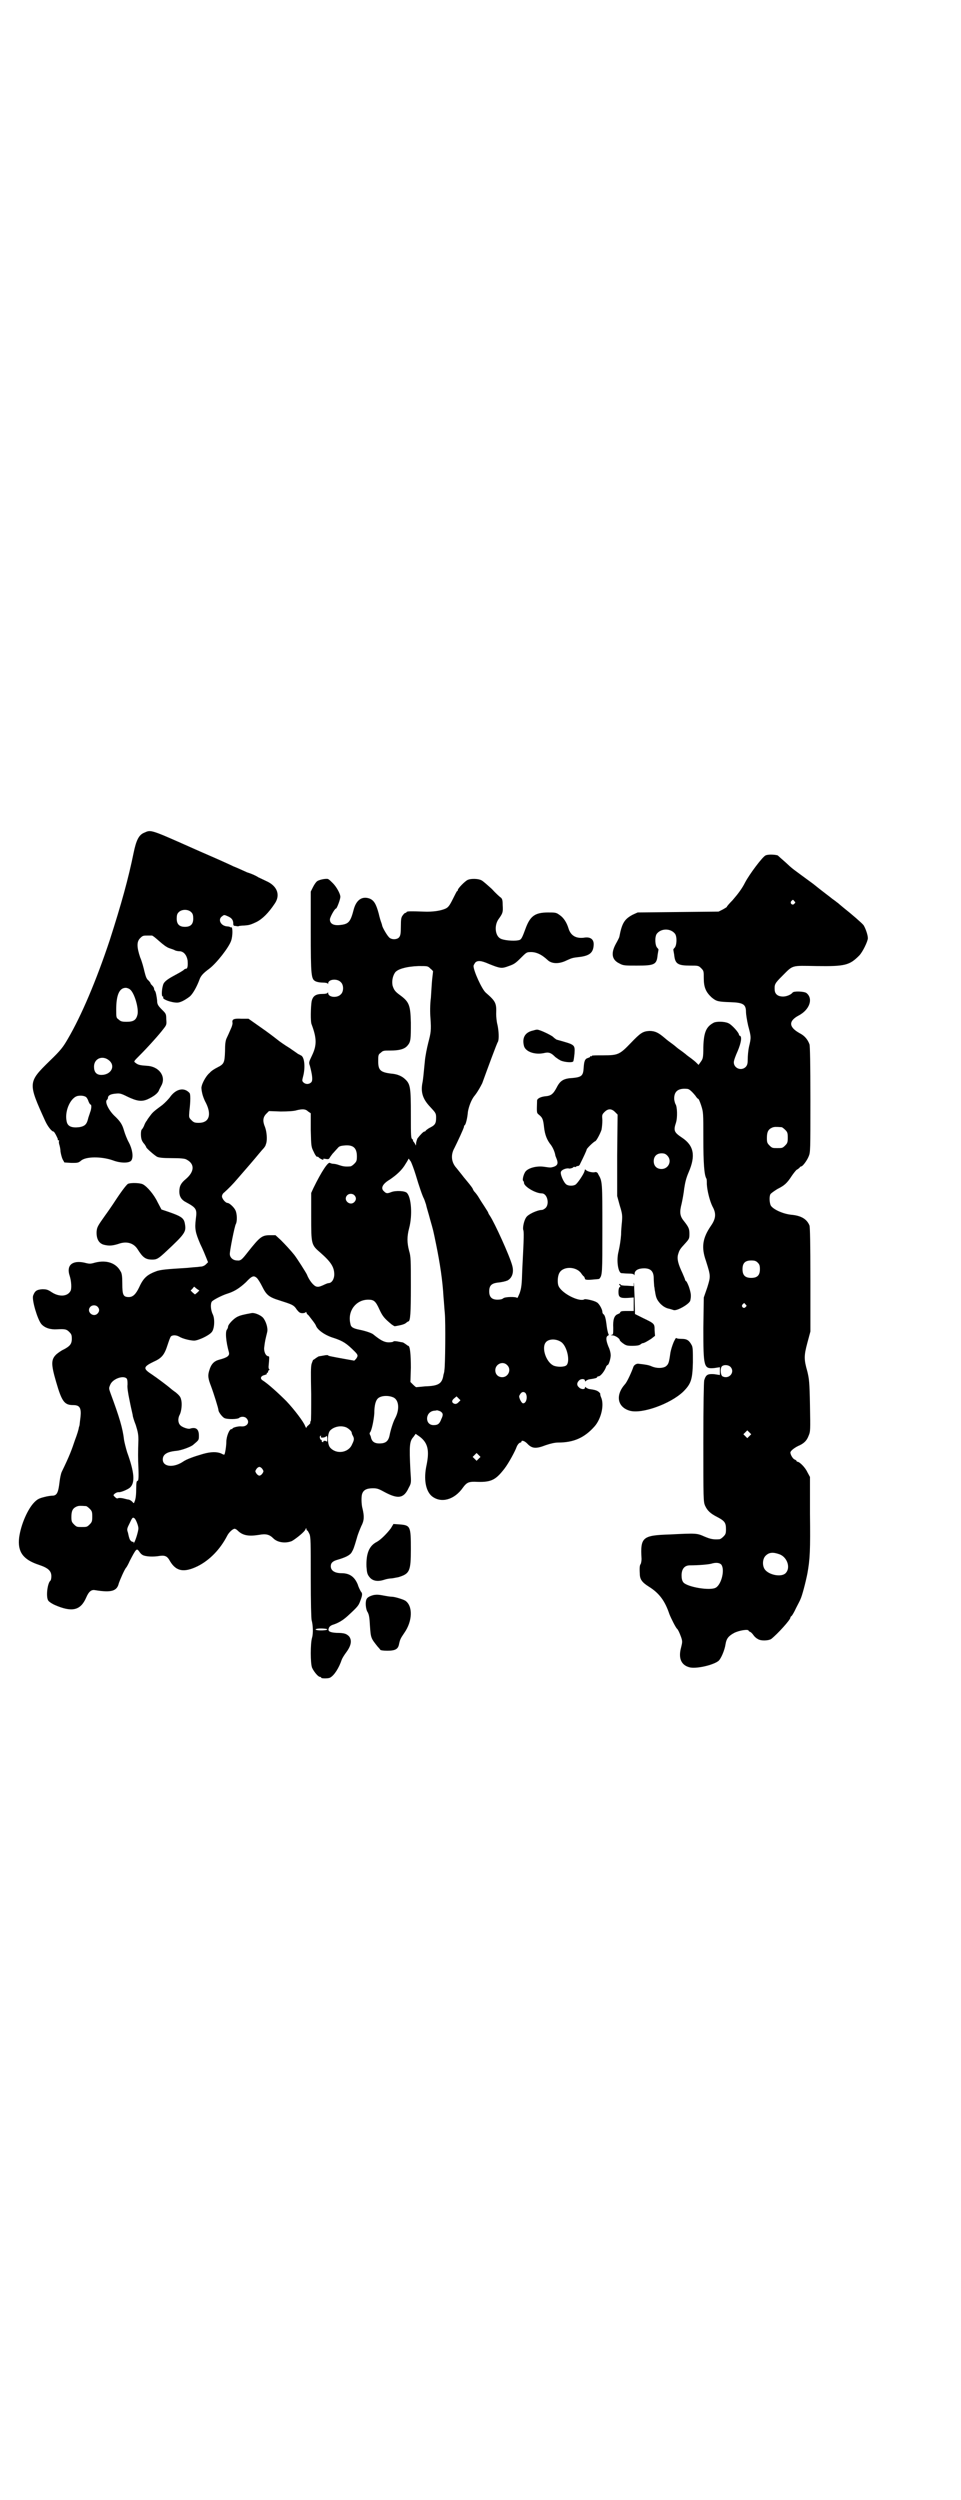 <?xml version="1.0" standalone="no"?>
<!DOCTYPE svg PUBLIC "-//W3C//DTD SVG 20010904//EN"
 "http://www.w3.org/TR/2001/REC-SVG-20010904/DTD/svg10.dtd">
<svg version="1.0" xmlns="http://www.w3.org/2000/svg"
 width="1104pt" height="2870pt" viewBox="0 0 1104 2870"
 preserveAspectRatio="xMidYMid meet">
<g transform="translate(0,2870) scale(0.5,-0.5)"
fill="#000000" stroke="none">
<path d="M331 3828 c-12 -5 -18 -17 -24 -46 -12 -59 -28 -117 -55 -201 -31
-93 -65 -173 -96 -226 -11 -19 -16 -26 -42 -51 -50 -49 -50 -50 -10 -138 6
-13 15 -24 19 -24 2 0 10 -16 10 -18 -1 -1 0 -2 1 -2 2 0 2 -1 2 -1 -1 -1 -1
-4 0 -8 1 -3 3 -11 3 -17 1 -6 3 -14 5 -18 l4 -7 16 -1 c14 0 16 0 22 5 11 10
47 10 73 1 18 -7 39 -7 43 0 5 8 2 26 -6 41 -4 7 -9 20 -11 27 -4 14 -8 21
-23 35 -13 13 -22 32 -16 36 1 1 2 3 2 4 0 6 6 9 17 10 10 1 12 1 28 -7 21
-10 32 -12 46 -6 13 6 23 13 26 20 1 3 4 8 6 12 11 21 -6 44 -34 45 -15 1 -20
2 -26 7 -4 3 -4 3 10 17 19 19 45 48 54 60 8 10 8 11 7 23 0 12 -1 13 -9 21
-10 10 -12 13 -12 22 -1 9 -3 20 -5 22 -1 1 -2 3 -2 5 0 2 -2 5 -4 7 -2 2 -4
4 -4 5 0 1 -2 4 -5 7 -4 3 -6 8 -9 20 -2 9 -6 24 -10 33 -8 24 -8 36 0 44 6 6
7 6 18 6 3 0 7 0 9 0 2 0 9 -6 17 -13 9 -8 17 -14 23 -16 6 -2 12 -4 13 -5 2
-1 7 -2 10 -2 10 0 17 -9 19 -21 1 -11 0 -19 -3 -19 -1 0 -4 -1 -5 -2 -1 -2
-12 -8 -23 -14 -15 -8 -21 -13 -24 -18 -4 -8 -6 -30 -2 -30 1 0 2 -1 1 -2 -3
-4 18 -12 32 -12 7 0 17 5 29 14 7 6 16 22 22 38 3 9 8 15 23 26 17 13 45 49
50 64 4 11 4 33 0 31 -2 0 -3 0 -3 1 0 0 -3 1 -6 1 -15 1 -22 16 -12 23 5 4 5
4 14 0 9 -4 12 -9 12 -17 0 -4 1 -5 6 -5 3 -1 7 -1 7 0 1 0 6 1 12 1 11 1 13
1 28 8 14 7 28 21 42 42 14 20 6 41 -19 52 -6 3 -15 7 -19 9 -4 3 -15 8 -25
11 -9 4 -24 11 -32 14 -8 4 -24 11 -35 16 -11 5 -37 16 -57 25 -101 45 -97 43
-113 36z m109 -183 c3 -3 4 -7 4 -14 0 -13 -6 -19 -19 -19 -13 0 -19 6 -19 19
0 7 1 11 4 14 7 8 23 8 30 0z m-141 -177 c10 -8 20 -43 17 -57 -3 -13 -9 -17
-25 -17 -11 0 -14 1 -18 5 -6 4 -6 5 -6 23 0 33 7 50 22 50 3 0 8 -2 10 -4z
m-48 -163 c15 -13 4 -33 -18 -33 -12 0 -17 7 -17 19 0 19 20 27 35 14z m-53
-84 c1 -1 4 -5 5 -9 2 -5 4 -8 5 -8 3 0 2 -11 -1 -18 -1 -4 -4 -11 -5 -16 -3
-12 -8 -16 -20 -18 -18 -2 -27 2 -29 14 -5 24 10 56 27 58 7 1 14 0 18 -3z"/>
<path d="M1759 3776 c-7 -3 -37 -43 -47 -62 -7 -14 -16 -26 -29 -41 -7 -7 -13
-14 -13 -15 0 -1 -4 -3 -9 -6 l-10 -5 -93 -1 -93 -1 -11 -5 c-19 -10 -25 -19
-31 -51 0 -1 -4 -9 -8 -16 -12 -22 -9 -37 8 -45 9 -5 12 -5 40 -5 41 0 46 2
48 25 1 6 2 11 2 12 0 0 -1 2 -3 4 -5 5 -6 25 -1 32 10 13 32 13 42 0 5 -7 4
-27 -1 -32 -2 -2 -3 -4 -3 -4 0 -1 1 -6 2 -12 2 -21 8 -25 37 -25 18 0 19 0
25 -6 6 -6 6 -7 6 -23 0 -21 5 -32 18 -44 11 -9 14 -10 44 -11 29 -1 35 -5 35
-23 0 -4 2 -18 5 -31 7 -26 7 -27 2 -48 -2 -9 -3 -22 -3 -29 0 -10 -1 -13 -4
-17 -10 -11 -28 -4 -28 10 0 4 4 15 9 26 8 19 10 33 5 35 -1 0 -2 1 -2 2 0 5
-17 24 -25 27 -9 4 -27 4 -33 1 -17 -9 -23 -21 -24 -56 0 -25 -1 -27 -6 -34
l-5 -7 -5 5 c-3 3 -8 7 -12 10 -4 3 -10 7 -13 10 -4 3 -9 7 -12 9 -3 2 -7 5
-8 6 -1 1 -7 6 -14 11 -7 5 -13 10 -14 11 -14 12 -22 16 -35 16 -15 -1 -20 -4
-43 -28 -25 -26 -29 -28 -62 -28 -15 0 -27 0 -27 -1 0 -1 -1 -2 -2 -1 -1 1 -2
0 -2 -1 0 -1 -2 -2 -5 -3 -7 -2 -9 -7 -10 -23 -1 -18 -5 -21 -25 -23 -21 -1
-29 -6 -37 -22 -8 -15 -13 -19 -26 -20 -10 -1 -19 -5 -19 -10 -1 -30 -1 -28 5
-33 7 -6 9 -9 11 -28 2 -18 7 -30 16 -41 5 -7 9 -17 10 -24 0 -1 2 -5 3 -8 4
-10 2 -15 -7 -18 -7 -2 -7 -2 -21 0 -18 3 -40 -3 -45 -13 -4 -7 -6 -18 -4 -19
1 -1 2 -3 2 -5 0 -8 26 -24 41 -24 12 0 18 -23 9 -33 -3 -3 -7 -5 -9 -5 -10 0
-32 -10 -36 -17 -5 -7 -8 -22 -7 -28 2 -5 2 -14 -2 -91 -1 -36 -2 -43 -6 -55
-3 -7 -5 -12 -6 -11 -1 3 -28 3 -32 -1 -2 -2 -7 -3 -13 -3 -13 0 -19 6 -19 19
0 13 5 18 18 20 11 1 19 3 24 5 11 6 15 19 11 34 -6 23 -41 99 -51 114 -2 3
-4 6 -4 7 0 1 -3 6 -7 12 -3 5 -10 15 -14 22 -4 7 -9 13 -11 15 -1 1 -3 4 -4
7 -2 4 -12 16 -17 22 -1 1 -5 6 -8 10 -3 4 -9 11 -12 15 -12 13 -14 30 -5 46
7 14 22 46 22 49 0 2 1 3 2 4 2 1 6 16 7 30 2 12 8 29 16 38 7 9 13 20 17 28
12 33 34 93 36 95 3 6 2 25 -1 39 -2 7 -3 19 -3 25 1 25 -1 29 -24 49 -9 8
-28 50 -28 61 0 2 2 5 4 8 5 5 13 5 31 -3 27 -11 30 -11 46 -5 12 4 16 7 27
18 12 12 14 14 21 14 14 1 27 -5 41 -18 9 -9 26 -10 44 -1 13 6 14 6 31 8 22
3 30 10 31 27 1 13 -7 20 -23 17 -18 -2 -30 5 -35 22 -4 13 -11 24 -20 30 -8
6 -10 6 -27 6 -29 0 -40 -8 -50 -33 -10 -27 -11 -30 -19 -31 -10 -2 -33 0 -40
4 -12 6 -15 29 -5 44 10 14 11 16 10 32 0 12 -1 15 -4 18 -2 1 -12 10 -21 20
-10 9 -20 18 -24 20 -8 4 -24 4 -31 1 -7 -3 -23 -20 -23 -23 0 -2 -1 -3 -2 -3
-1 -1 -5 -9 -10 -19 -7 -14 -10 -18 -16 -21 -11 -5 -29 -8 -51 -7 -29 1 -38 1
-39 -1 0 -1 -1 -2 -3 -2 -1 0 -4 -3 -6 -6 -3 -4 -4 -8 -4 -25 0 -17 -1 -21 -4
-25 -5 -6 -19 -6 -24 1 -4 4 -14 21 -15 26 0 1 -1 4 -2 7 -1 2 -4 12 -6 21 -6
22 -11 30 -21 34 -17 6 -30 -3 -36 -24 -8 -31 -12 -35 -34 -37 -14 -1 -21 4
-21 13 0 5 11 25 14 25 2 0 10 21 10 27 0 7 -9 23 -17 31 -4 4 -8 8 -10 9 -2
3 -20 0 -26 -4 -3 -2 -7 -8 -10 -14 l-5 -10 0 -91 c0 -103 1 -110 11 -115 4
-2 11 -3 17 -3 6 0 10 -1 11 -2 0 -2 1 -2 1 0 0 10 21 12 29 3 7 -6 7 -22 0
-28 -8 -9 -29 -7 -29 3 0 2 -1 2 -1 1 -1 -2 -5 -3 -11 -3 -16 0 -23 -4 -26
-17 -2 -12 -3 -47 0 -53 12 -32 12 -48 1 -71 -7 -15 -8 -16 -5 -24 6 -23 7
-34 3 -38 -5 -5 -13 -5 -18 0 -3 3 -3 4 -1 12 6 21 4 47 -5 50 -2 1 -5 3 -6 3
-1 1 -10 7 -20 14 -10 6 -23 15 -29 20 -5 4 -22 17 -38 28 l-27 19 -16 0 c-17
1 -22 -1 -21 -8 1 -3 -1 -10 -4 -16 -3 -7 -7 -16 -9 -20 -3 -6 -4 -14 -4 -31
-1 -26 -2 -29 -18 -37 -6 -3 -14 -8 -17 -12 -10 -8 -21 -30 -19 -37 0 -3 1 -8
2 -12 1 -4 4 -13 8 -20 14 -28 7 -46 -16 -46 -10 0 -12 1 -17 6 -6 6 -6 6 -5
20 3 25 3 41 0 43 -12 13 -30 9 -43 -8 -4 -6 -13 -15 -19 -20 -22 -16 -23 -18
-29 -26 -3 -4 -6 -8 -6 -9 -1 -1 -4 -5 -6 -10 -2 -6 -5 -10 -6 -11 -3 -2 -3
-19 0 -25 1 -3 4 -7 6 -9 2 -3 4 -6 4 -7 0 -2 18 -18 25 -22 5 -2 13 -3 34 -3
19 0 30 -1 33 -3 20 -10 19 -28 -1 -45 -11 -9 -15 -16 -15 -29 0 -11 5 -19 15
-24 24 -13 26 -16 23 -38 -3 -24 -1 -32 10 -58 6 -12 12 -27 14 -32 l4 -10 -5
-5 c-3 -3 -8 -5 -11 -5 -3 0 -7 -1 -9 -1 -2 0 -13 -1 -23 -2 -49 -3 -58 -4
-69 -7 -22 -8 -31 -15 -41 -37 -8 -17 -15 -23 -24 -23 -13 0 -15 5 -15 31 0
16 -1 24 -4 28 -10 19 -32 27 -59 20 -10 -3 -13 -3 -24 0 -28 6 -42 -6 -34
-30 4 -12 5 -30 2 -35 -7 -13 -26 -14 -43 -3 -9 6 -12 7 -22 7 -13 -1 -17 -4
-21 -15 -3 -10 10 -54 19 -65 8 -9 21 -13 36 -12 19 1 22 0 28 -6 5 -5 6 -7 6
-16 0 -12 -5 -17 -18 -24 -5 -2 -12 -7 -17 -11 -13 -12 -13 -23 -1 -64 13 -45
19 -53 39 -53 15 0 19 -6 17 -27 -1 -8 -2 -16 -2 -17 0 -2 -1 -5 -2 -8 0 -3
-4 -16 -9 -29 -7 -21 -12 -35 -30 -72 -2 -4 -4 -14 -5 -22 -3 -26 -6 -33 -17
-33 -2 0 -11 -1 -18 -3 -12 -3 -16 -5 -23 -12 -15 -15 -31 -51 -35 -81 -4 -33
9 -51 46 -63 21 -7 28 -14 28 -26 0 -5 -1 -9 -2 -10 -7 -5 -11 -38 -5 -46 1
-2 8 -7 15 -10 39 -17 59 -13 72 17 6 14 12 19 21 17 37 -6 50 -2 54 16 2 6
13 32 17 36 1 1 5 8 8 15 15 29 16 29 21 23 2 -3 5 -7 7 -8 4 -4 20 -6 36 -4
17 3 22 1 29 -12 14 -23 32 -26 63 -11 28 14 52 39 68 70 4 8 13 16 17 16 2 0
5 -2 7 -4 11 -11 24 -14 49 -10 16 3 24 1 33 -8 10 -10 29 -12 43 -6 10 6 29
21 31 27 1 3 2 3 2 1 0 -2 1 -4 2 -4 1 0 3 -4 5 -8 3 -7 3 -20 3 -100 0 -59 1
-93 2 -98 3 -10 4 -30 1 -40 -4 -13 -4 -59 0 -69 4 -9 14 -21 18 -21 2 0 3 -1
3 -2 0 -2 16 -2 20 0 10 5 21 23 27 41 1 3 5 10 11 18 11 15 13 27 6 36 -6 6
-11 8 -29 8 -16 1 -21 4 -17 12 1 3 6 6 10 7 12 4 22 10 33 20 24 22 25 24 29
35 5 13 5 17 1 21 -1 2 -5 9 -7 16 -7 17 -18 26 -37 26 -16 0 -25 6 -25 16 0
8 5 12 16 15 17 5 28 10 32 17 4 7 5 9 12 33 2 8 7 20 10 27 7 13 7 23 3 40
-3 10 -3 29 -1 34 3 9 10 13 25 13 11 0 14 -2 29 -10 29 -15 42 -13 53 11 6
11 6 11 4 39 -3 59 -2 68 7 78 l5 7 10 -7 c18 -14 22 -31 15 -65 -7 -32 -2
-59 12 -71 21 -17 52 -9 72 20 8 11 13 13 26 13 38 -2 48 3 69 30 10 13 25 41
28 50 2 5 6 10 9 10 1 0 2 1 2 2 0 4 7 2 13 -4 11 -12 20 -13 43 -4 12 4 21 6
29 6 35 0 60 11 83 37 15 17 23 49 15 67 -2 4 -2 8 -2 8 1 0 -1 2 -3 4 -5 4
-9 5 -23 7 -3 1 -7 3 -7 4 -1 1 -2 1 -2 -1 0 -5 -10 -4 -14 1 -5 4 -5 10 0 15
4 5 14 5 14 0 0 -2 1 -2 2 -1 0 1 4 3 7 4 14 2 18 3 19 5 0 1 1 2 3 2 5 0 15
13 18 23 1 1 2 3 3 3 3 0 8 18 7 24 0 4 -2 12 -5 18 -6 15 -6 22 -2 25 3 1 3
3 2 4 -1 2 -3 10 -4 18 -2 17 -4 26 -8 28 -1 1 -2 3 -2 5 0 6 -8 20 -13 22 -6
4 -25 8 -28 7 -11 -7 -50 12 -59 29 -4 7 -3 24 1 31 8 16 38 16 50 0 2 -3 5
-7 7 -8 1 -2 2 -4 2 -5 0 -2 4 -3 16 -2 9 1 16 1 17 2 7 8 7 12 7 115 0 106 0
109 -9 124 -2 5 -4 6 -7 6 -6 -2 -17 1 -21 4 -3 3 -3 3 -4 -2 -2 -7 -16 -28
-21 -31 -5 -3 -15 -3 -20 0 -7 4 -16 26 -13 30 2 5 14 9 19 7 2 0 6 1 8 2 2 2
4 3 4 2 0 -1 1 -1 3 0 1 1 3 2 5 2 2 0 4 2 5 5 7 14 15 31 15 33 0 2 16 18 20
19 3 2 11 17 14 26 1 5 2 15 2 22 -1 12 -1 13 5 19 4 4 8 6 12 6 4 0 8 -2 12
-6 l6 -6 -1 -94 0 -93 6 -22 c6 -19 6 -23 5 -37 -1 -9 -2 -22 -2 -30 -1 -13
-3 -26 -6 -39 -5 -20 -1 -46 6 -49 2 0 9 -1 16 -1 10 0 13 -1 14 -3 0 -2 1 -1
1 2 0 8 8 13 22 13 15 0 22 -7 22 -23 0 -7 1 -15 1 -18 1 -3 1 -9 2 -12 2 -14
4 -19 12 -28 6 -6 11 -9 17 -11 5 -1 11 -3 14 -4 8 -2 36 14 38 22 2 10 2 15
-2 28 -2 7 -6 15 -7 16 -2 1 -3 3 -3 4 0 1 -3 8 -6 15 -10 21 -13 33 -10 43 3
10 4 12 17 26 9 10 9 11 9 22 0 11 -2 15 -13 29 -9 11 -10 20 -5 39 2 9 5 25
6 35 2 13 4 23 10 37 17 39 12 62 -15 80 -18 12 -20 16 -14 34 4 12 3 38 -1
43 -1 2 -3 8 -3 13 0 17 10 24 30 22 4 0 10 -5 19 -16 3 -5 6 -7 6 -7 1 1 4
-6 7 -15 5 -16 5 -16 5 -76 0 -57 2 -84 7 -92 1 -1 1 -7 1 -13 1 -16 7 -39 13
-51 9 -16 8 -28 -4 -45 -19 -28 -22 -49 -11 -80 11 -35 11 -35 3 -61 l-8 -23
-1 -70 c0 -91 1 -94 25 -92 l13 2 0 -9 0 -9 -13 2 c-15 1 -19 -1 -23 -14 -1
-5 -2 -54 -2 -143 0 -129 0 -136 4 -145 5 -11 12 -18 28 -26 17 -9 20 -13 20
-28 0 -10 -1 -12 -6 -17 -3 -3 -7 -6 -9 -6 -13 -1 -20 0 -34 6 -18 8 -19 8
-79 5 -64 -2 -69 -6 -66 -56 0 -5 -1 -10 -2 -12 -2 -2 -3 -8 -2 -22 0 -13 5
-20 21 -30 24 -15 37 -33 47 -63 4 -10 15 -32 18 -34 2 -2 5 -8 9 -19 3 -9 3
-11 0 -23 -7 -25 0 -41 19 -46 14 -4 52 4 66 14 6 4 15 25 17 39 2 13 7 19 20
26 12 6 33 9 33 5 0 -1 2 -2 4 -3 1 0 5 -4 7 -7 2 -3 6 -7 10 -9 7 -5 25 -4
31 0 15 12 44 44 44 49 0 1 1 3 3 4 1 1 6 9 10 18 4 8 9 17 10 20 4 8 12 39
16 59 6 33 7 53 6 138 l0 84 -6 11 c-5 11 -18 24 -23 24 -1 0 -2 1 -2 2 0 1
-2 2 -4 3 -4 1 -10 11 -10 16 0 4 10 12 22 17 10 5 16 11 20 22 4 9 4 12 3 69
-1 55 -2 61 -6 78 -8 28 -8 36 0 66 l7 26 0 118 c0 88 -1 120 -2 125 -6 15
-19 23 -42 25 -19 2 -41 12 -47 21 -3 6 -4 20 -1 26 1 2 8 7 16 12 16 8 22 13
33 30 4 6 9 12 11 14 2 1 5 3 7 5 1 2 3 3 4 3 3 0 13 13 17 23 4 9 4 14 4 130
0 86 -1 122 -2 127 -4 11 -11 20 -23 26 -25 14 -26 28 -1 41 24 13 33 38 17
51 -5 4 -30 5 -32 1 -4 -5 -14 -9 -22 -9 -11 0 -18 5 -19 14 -1 14 0 16 17 33
26 26 20 24 79 23 66 -1 76 2 98 24 8 8 20 33 20 40 0 8 -6 24 -10 30 -4 5
-27 25 -46 40 -6 5 -12 10 -13 11 -2 1 -5 4 -8 6 -3 2 -7 5 -8 6 -1 1 -20 15
-41 32 -49 36 -46 33 -63 49 -8 7 -16 14 -18 16 -6 2 -22 3 -28 0z m66 -105
c3 -3 3 -3 0 -6 -4 -5 -11 1 -7 6 4 4 4 4 7 0z m-836 -155 c4 -3 6 -6 6 -6 0
-1 -1 -9 -2 -18 -1 -9 -2 -29 -3 -43 -2 -14 -2 -35 -1 -46 2 -29 1 -34 -5 -57
-3 -12 -7 -31 -8 -44 -3 -32 -4 -40 -5 -46 -5 -23 0 -39 17 -57 13 -14 14 -15
14 -25 0 -13 -2 -17 -14 -23 -6 -3 -10 -7 -10 -7 0 -1 -1 -2 -3 -2 -2 0 -9 -7
-16 -16 -1 -3 -3 -8 -3 -12 0 -4 -1 -5 -1 -3 -1 2 -3 6 -5 8 -1 1 -2 3 -1 3 1
0 0 1 -1 2 -4 2 -4 7 -4 57 0 61 -1 70 -13 81 -7 7 -18 12 -32 13 -25 3 -30 8
-30 28 0 14 0 16 6 20 5 5 7 5 22 5 20 0 32 3 39 11 8 9 8 15 8 53 -1 41 -4
48 -26 64 -11 8 -13 12 -16 21 -2 10 0 21 5 29 5 9 27 15 55 16 21 0 21 0 27
-6z m-281 -328 l6 -4 0 -39 c1 -38 1 -38 7 -50 3 -7 7 -12 8 -11 0 1 2 0 3 -1
2 -3 13 -8 11 -5 -1 2 0 2 6 1 5 -1 7 0 8 2 1 2 4 6 7 10 3 3 8 9 11 12 4 5 6
6 16 7 20 2 29 -5 29 -25 0 -10 -1 -12 -6 -17 -3 -3 -7 -6 -9 -6 -12 -1 -17 0
-26 3 -5 2 -11 3 -14 3 -2 0 -5 1 -7 2 -4 3 -19 -19 -38 -58 l-5 -11 0 -54 c0
-64 0 -65 21 -83 24 -21 32 -33 32 -50 0 -11 -6 -20 -13 -20 -2 0 -7 -2 -13
-5 -7 -3 -10 -4 -15 -3 -7 2 -17 15 -22 28 -3 6 -22 36 -29 45 -8 10 -20 23
-31 34 l-12 11 -13 0 c-18 0 -23 -4 -50 -38 -14 -18 -17 -21 -25 -20 -10 0
-17 7 -17 15 0 8 11 64 14 69 3 5 3 23 -1 31 -3 7 -14 17 -18 17 -5 0 -13 10
-13 15 0 3 2 7 5 9 10 9 20 19 31 32 21 24 39 45 48 56 5 6 11 13 13 15 1 2 3
4 3 5 0 0 1 3 2 6 2 9 1 25 -3 36 -6 14 -5 23 3 31 l6 6 27 -1 c17 0 32 1 37
3 13 3 20 3 26 -3z m1088 -36 c1 0 5 -3 8 -6 5 -5 6 -7 6 -18 0 -11 -1 -13 -6
-18 -6 -6 -7 -6 -18 -6 -11 0 -12 0 -18 6 -5 5 -6 7 -6 17 0 14 3 20 12 24 5
2 8 2 22 1z m-263 -65 c12 -12 3 -31 -13 -31 -11 0 -18 7 -18 18 0 11 7 18 18
18 6 0 9 -1 13 -5z m-589 -14 c2 -4 7 -17 11 -30 8 -27 16 -50 19 -55 1 -2 3
-8 5 -14 1 -6 6 -21 9 -33 8 -28 7 -24 14 -58 9 -44 15 -84 17 -121 1 -10 2
-27 3 -37 2 -20 1 -123 -1 -131 0 -3 -1 -7 -2 -10 -3 -21 -11 -26 -42 -27 -11
-1 -20 -2 -21 -2 0 0 -3 2 -7 6 l-6 6 1 33 c0 31 -2 50 -6 50 -1 0 -3 2 -6 4
-3 2 -6 4 -7 4 -1 0 -6 1 -11 2 -6 1 -10 1 -10 0 0 -1 -5 -2 -11 -2 -10 0 -19
5 -35 18 -3 3 -17 8 -32 11 -15 3 -20 6 -21 14 -7 29 13 55 41 55 13 0 17 -3
26 -23 7 -15 11 -20 28 -34 3 -2 6 -4 7 -4 1 0 6 1 11 2 5 1 12 3 14 5 3 2 5
4 6 4 5 0 6 20 6 81 0 59 0 68 -4 81 -5 19 -5 33 0 52 8 30 5 71 -5 81 -4 5
-26 6 -36 2 -10 -4 -12 -3 -17 2 -8 7 -3 17 14 27 16 11 28 22 36 36 4 6 7 12
7 12 0 0 2 -3 5 -7z m-130 -77 c5 -5 5 -11 0 -16 -10 -10 -27 5 -16 16 4 4 12
4 16 0z m927 -155 c4 -4 5 -7 5 -15 0 -14 -6 -20 -20 -20 -14 0 -20 6 -20 20
0 14 6 20 20 20 8 0 11 -1 15 -5z m-1151 -35 c3 -3 8 -11 12 -19 10 -20 15
-25 41 -33 28 -9 32 -10 39 -21 5 -6 7 -8 13 -8 3 0 7 1 7 2 1 1 2 1 2 0 0 -2
2 -5 5 -7 6 -8 16 -20 17 -24 4 -10 21 -22 41 -28 21 -7 29 -12 48 -31 8 -8 8
-10 3 -17 l-4 -4 -17 3 c-39 7 -43 8 -43 9 0 1 -4 1 -9 0 -6 -1 -11 -2 -12 -2
-1 0 -4 -2 -7 -4 -3 -2 -5 -4 -6 -4 -1 0 -2 -4 -4 -9 -2 -7 -2 -22 -1 -70 0
-37 0 -61 -1 -62 -1 -1 -2 -2 -1 -3 1 -1 -1 -3 -4 -6 -3 -2 -5 -5 -5 -6 0 -2
-1 0 -3 4 -3 9 -25 38 -43 57 -17 17 -42 40 -55 48 -6 4 -4 10 5 12 3 1 6 2 5
3 -1 1 0 2 1 2 1 0 2 1 2 3 0 1 1 3 3 4 1 0 1 1 0 1 -1 0 -2 2 -2 6 2 21 2 24
0 24 -6 0 -11 10 -10 20 2 17 3 19 7 36 2 9 -3 25 -10 33 -6 6 -20 12 -27 10
-17 -3 -25 -5 -31 -8 -9 -4 -22 -18 -22 -23 0 -2 -1 -4 -2 -6 -5 -4 -3 -28 4
-53 2 -8 -4 -12 -23 -17 -11 -3 -18 -10 -22 -24 -4 -12 -3 -19 4 -37 6 -16 17
-51 17 -55 0 -4 9 -16 14 -18 6 -3 31 -3 34 1 4 3 12 3 16 -1 9 -9 2 -20 -11
-19 -8 1 -21 -3 -21 -5 0 -1 -1 -2 -2 -1 -5 0 -12 -17 -12 -30 0 -9 -3 -29 -5
-29 0 0 -4 1 -7 3 -10 4 -23 4 -41 -1 -24 -7 -37 -12 -45 -17 -23 -16 -48 -13
-48 4 0 12 10 18 32 20 10 1 30 8 37 13 14 12 14 11 14 22 0 15 -7 20 -20 16
-4 -2 -18 3 -22 7 -6 5 -7 16 -2 25 4 8 6 26 3 35 -1 6 -5 10 -12 16 -6 4 -12
9 -13 10 -7 6 -31 24 -43 32 -20 13 -19 17 6 29 18 8 24 16 31 38 3 9 6 18 8
20 4 3 12 3 19 -1 8 -5 26 -9 34 -9 9 0 33 11 40 19 7 7 8 31 3 41 -5 10 -6
25 -2 30 4 4 23 14 36 18 16 5 28 13 42 26 14 15 18 16 25 10z m-137 -34 l-5
-4 -5 4 -5 5 4 4 4 5 6 -5 6 -4 -5 -5z m1260 -27 c3 -3 3 -3 0 -6 -4 -5 -11 1
-7 6 4 4 4 4 7 0z m-1489 -5 c5 -5 5 -11 0 -16 -10 -10 -27 5 -16 16 4 4 12 4
16 0z m1065 -81 c14 -9 22 -46 12 -54 -5 -4 -22 -4 -30 0 -17 9 -27 41 -17 53
6 8 23 9 35 1z m-124 -53 c11 -10 3 -28 -11 -28 -9 0 -16 6 -16 16 0 14 17 22
27 12z m513 -4 c12 -12 -3 -30 -18 -22 -5 3 -6 21 0 24 5 3 14 2 18 -2z
m-1387 -27 c2 -3 2 -7 2 -14 -1 -6 1 -19 5 -38 3 -16 7 -31 7 -33 0 -2 3 -12
7 -22 5 -16 6 -22 6 -34 -1 -27 -1 -45 0 -63 1 -26 0 -31 -2 -31 -2 0 -3 -4
-3 -15 0 -16 -1 -27 -4 -33 -1 -4 -2 -4 -5 0 -2 2 -5 4 -8 5 -3 0 -9 2 -14 3
-5 1 -10 1 -11 0 -2 -1 -4 0 -7 3 -4 4 -4 4 -1 7 2 2 6 4 9 4 5 -1 21 6 26 10
13 11 11 35 -6 82 -3 10 -6 22 -7 28 -3 27 -11 53 -31 107 -4 11 -4 12 -1 19
5 14 30 23 38 15z m916 -33 c6 -7 3 -24 -5 -24 -4 0 -10 13 -9 17 4 9 9 11 14
7z m-302 -11 c12 -7 13 -28 3 -47 -5 -9 -11 -29 -13 -40 -3 -14 -10 -19 -27
-18 -9 1 -14 5 -16 15 0 1 -1 3 -2 5 -1 2 -1 4 0 5 4 4 9 29 10 44 0 18 3 29
8 34 7 7 25 8 37 2z m148 -11 c-3 -3 -6 -4 -9 -3 -6 2 -7 7 -1 12 l6 5 4 -4 5
-5 -5 -5z m-42 -20 c7 -4 8 -8 3 -18 -4 -11 -8 -14 -17 -14 -21 -1 -21 30 0
33 3 0 7 1 7 1 1 0 4 -1 7 -2z m-216 -37 c5 -2 13 -9 13 -12 0 -1 1 -5 3 -8 3
-6 3 -9 -2 -19 -8 -20 -37 -24 -51 -7 -6 8 -6 30 0 38 8 9 24 13 37 8z m927
-20 l-5 -5 -4 4 -5 5 4 4 5 5 4 -4 5 -5 -4 -4z m-985 -2 c-1 -3 11 -2 13 2 1
1 2 -2 2 -7 0 -5 -1 -8 -1 -6 -1 1 -3 2 -5 2 -2 0 -4 -1 -3 -2 1 -1 0 -1 -2
-1 -2 1 -2 2 -2 3 1 1 0 2 -1 2 -2 0 -4 6 -3 8 2 3 4 2 2 -1z m363 -50 l-5 -5
-4 4 -5 5 4 4 5 5 4 -4 5 -5 -4 -4z m-497 -24 c3 -5 3 -5 0 -10 -2 -3 -5 -5
-7 -5 -2 0 -5 2 -7 5 -3 5 -3 5 0 10 2 3 5 5 7 5 2 0 5 -2 7 -5z m-405 -85 c1
0 5 -3 8 -6 5 -5 6 -7 6 -18 0 -11 -1 -13 -6 -18 -6 -6 -7 -6 -18 -6 -11 0
-12 0 -18 6 -5 5 -6 7 -6 17 0 14 3 20 12 24 5 2 8 2 22 1z m111 -28 c3 -2 9
-17 9 -23 0 -7 -8 -33 -11 -34 -1 -1 -1 -1 0 1 1 1 0 2 -2 2 -3 0 -7 4 -8 9
-1 2 -2 8 -3 12 -3 8 -2 10 4 22 6 13 7 14 11 11z m1483 -83 c17 -7 25 -31 13
-43 -10 -10 -39 -4 -48 9 -6 9 -5 24 2 31 8 8 17 9 33 3z m-135 -23 c9 -11 1
-45 -12 -53 -12 -8 -66 1 -75 12 -3 4 -4 9 -4 16 0 15 7 23 19 23 19 0 44 2
50 4 10 3 18 2 22 -2z m-905 -149 c0 -2 -13 -3 -22 -2 -6 1 -6 2 -3 3 5 2 25
1 25 -1z"/>
<path d="M1225 3374 c-19 -4 -26 -17 -21 -36 4 -13 25 -20 45 -16 12 3 17 1
27 -9 4 -3 11 -8 15 -9 9 -3 24 -4 26 -1 1 1 2 9 3 18 1 21 2 20 -41 32 -2 1
-6 4 -9 7 -7 5 -30 16 -36 16 -2 0 -6 -1 -9 -2z"/>
<path d="M294 3022 c-3 -2 -12 -13 -26 -34 -11 -17 -23 -34 -26 -38 -17 -24
-19 -27 -20 -37 -1 -17 5 -28 17 -31 12 -3 20 -2 33 2 19 7 35 2 44 -12 12
-19 18 -24 34 -24 10 0 14 2 32 19 43 40 46 45 43 62 -2 14 -7 18 -39 29 l-15
5 -9 17 c-8 17 -24 36 -34 41 -6 3 -26 4 -34 1z"/>
<path d="M1456 2794 l0 -7 -15 1 c-8 0 -15 1 -15 2 0 1 -1 2 -2 2 -2 0 -2 -1
0 -3 2 -2 2 -3 0 -4 -2 -1 -3 -6 -3 -11 0 -12 3 -15 21 -14 l14 1 0 -16 0 -15
-14 0 c-9 0 -15 0 -16 -2 -2 -1 -2 -2 -1 -2 1 0 -1 -1 -5 -3 -9 -3 -12 -13
-11 -32 0 -14 0 -15 -4 -16 -3 0 -2 -1 2 -1 6 0 17 -7 17 -11 0 -1 3 -4 7 -7
7 -5 9 -6 22 -6 9 0 16 1 18 3 2 1 4 3 5 3 4 0 12 5 20 10 l9 7 -1 13 c0 15 0
15 -27 28 l-18 9 -1 39 c-1 21 -1 36 -2 32z"/>
<path d="M1548 2659 c-3 -7 -7 -19 -8 -27 -3 -21 -4 -24 -10 -29 -7 -5 -22 -5
-33 0 -7 3 -13 4 -31 6 -5 0 -10 -4 -11 -8 -3 -9 -14 -34 -19 -39 -23 -26 -17
-53 11 -61 28 -8 94 16 123 44 18 18 21 28 22 67 0 28 0 35 -3 40 -6 11 -11
14 -23 14 -7 0 -12 1 -12 2 -1 1 -3 -3 -6 -9z"/>
<path d="M898 2231 c-9 -12 -23 -26 -32 -31 -18 -9 -25 -27 -24 -57 1 -14 2
-18 7 -24 7 -9 19 -11 34 -6 6 2 13 3 16 3 3 0 11 2 17 3 25 8 28 13 28 64 0
53 -1 55 -26 57 l-14 1 -6 -10z"/>
<path d="M859 2078 c-8 -2 -15 -5 -17 -10 -3 -6 -2 -23 3 -30 3 -6 4 -12 5
-31 2 -28 2 -28 18 -48 3 -3 6 -7 6 -7 0 -1 7 -2 16 -2 19 0 25 4 27 16 2 9 3
12 12 25 19 27 20 62 2 74 -5 3 -24 9 -31 9 -3 0 -10 1 -15 2 -15 3 -19 3 -26
2z"/>
</g>
</svg>
